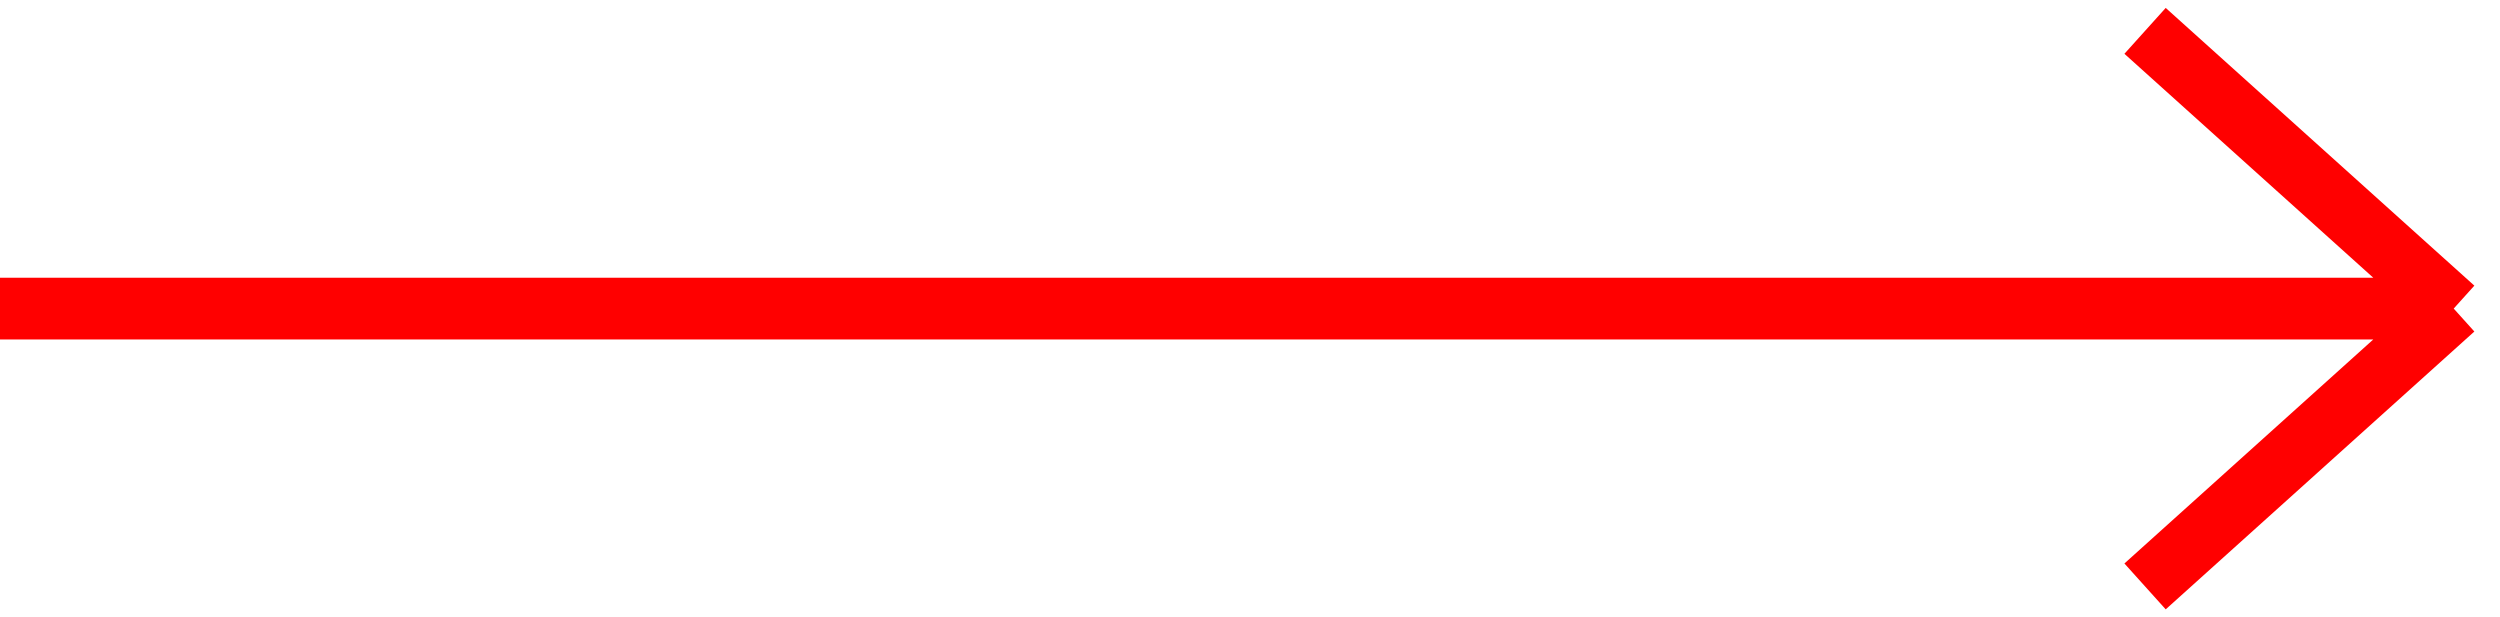<svg width="81" height="20" viewBox="0 0 81 20" fill="none" xmlns="http://www.w3.org/2000/svg">
<path d="M69.5 1L79.5 9.998M79.5 9.998L69.5 19M79.5 9.998L0 9.998" stroke="red" stroke-width="2"/>
</svg>

